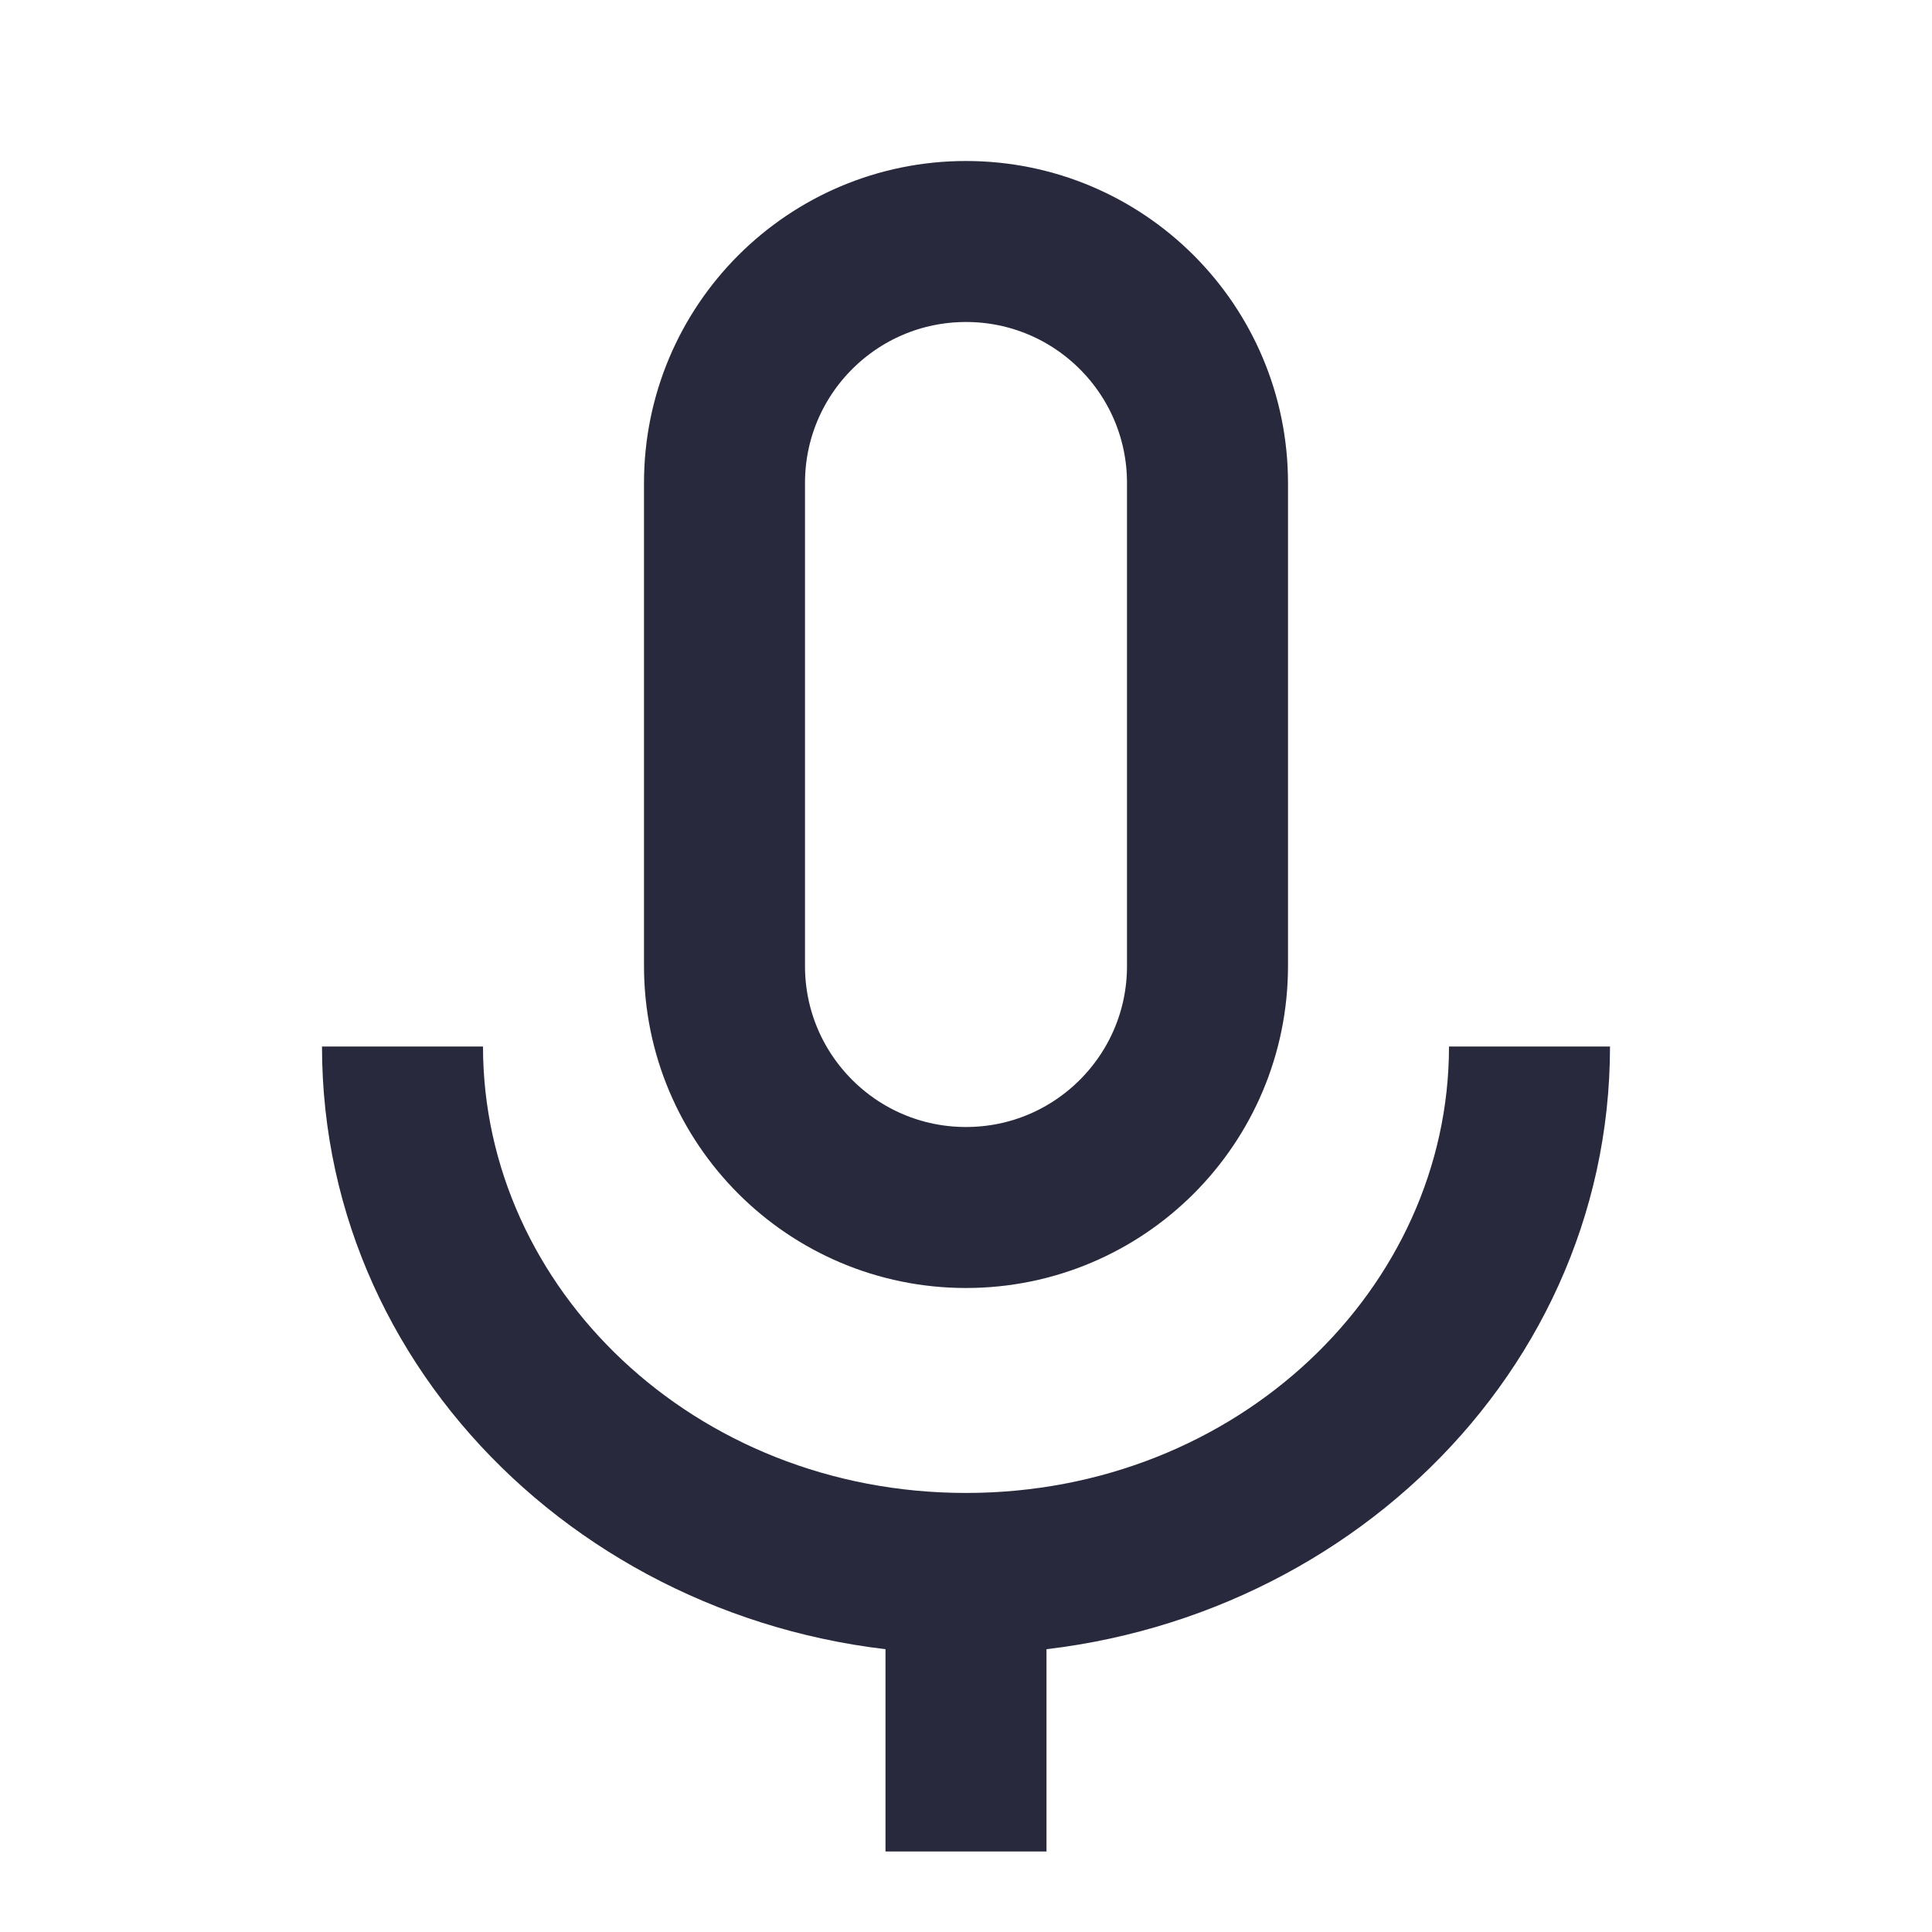 <svg width="24" height="24" viewBox="0 0 24 24" fill="none" xmlns="http://www.w3.org/2000/svg">
<path d="M13 23V19.546H11V23H13ZM4 13C4 17.229 7.646 20.546 12 20.546V18.546C8.622 18.546 6 16 6 13H4ZM18 13C18 16 15.378 18.546 12 18.546V20.546C16.354 20.546 20 17.229 20 13H18Z" fill="#28293D"/>
<path d="M15 6V12C15 13.657 13.657 15 12 15C10.343 15 9 13.657 9 12V6C9 4.343 10.343 3 12 3C13.657 3 15 4.343 15 6Z" stroke="#28293D" stroke-width="2"/>
</svg>
